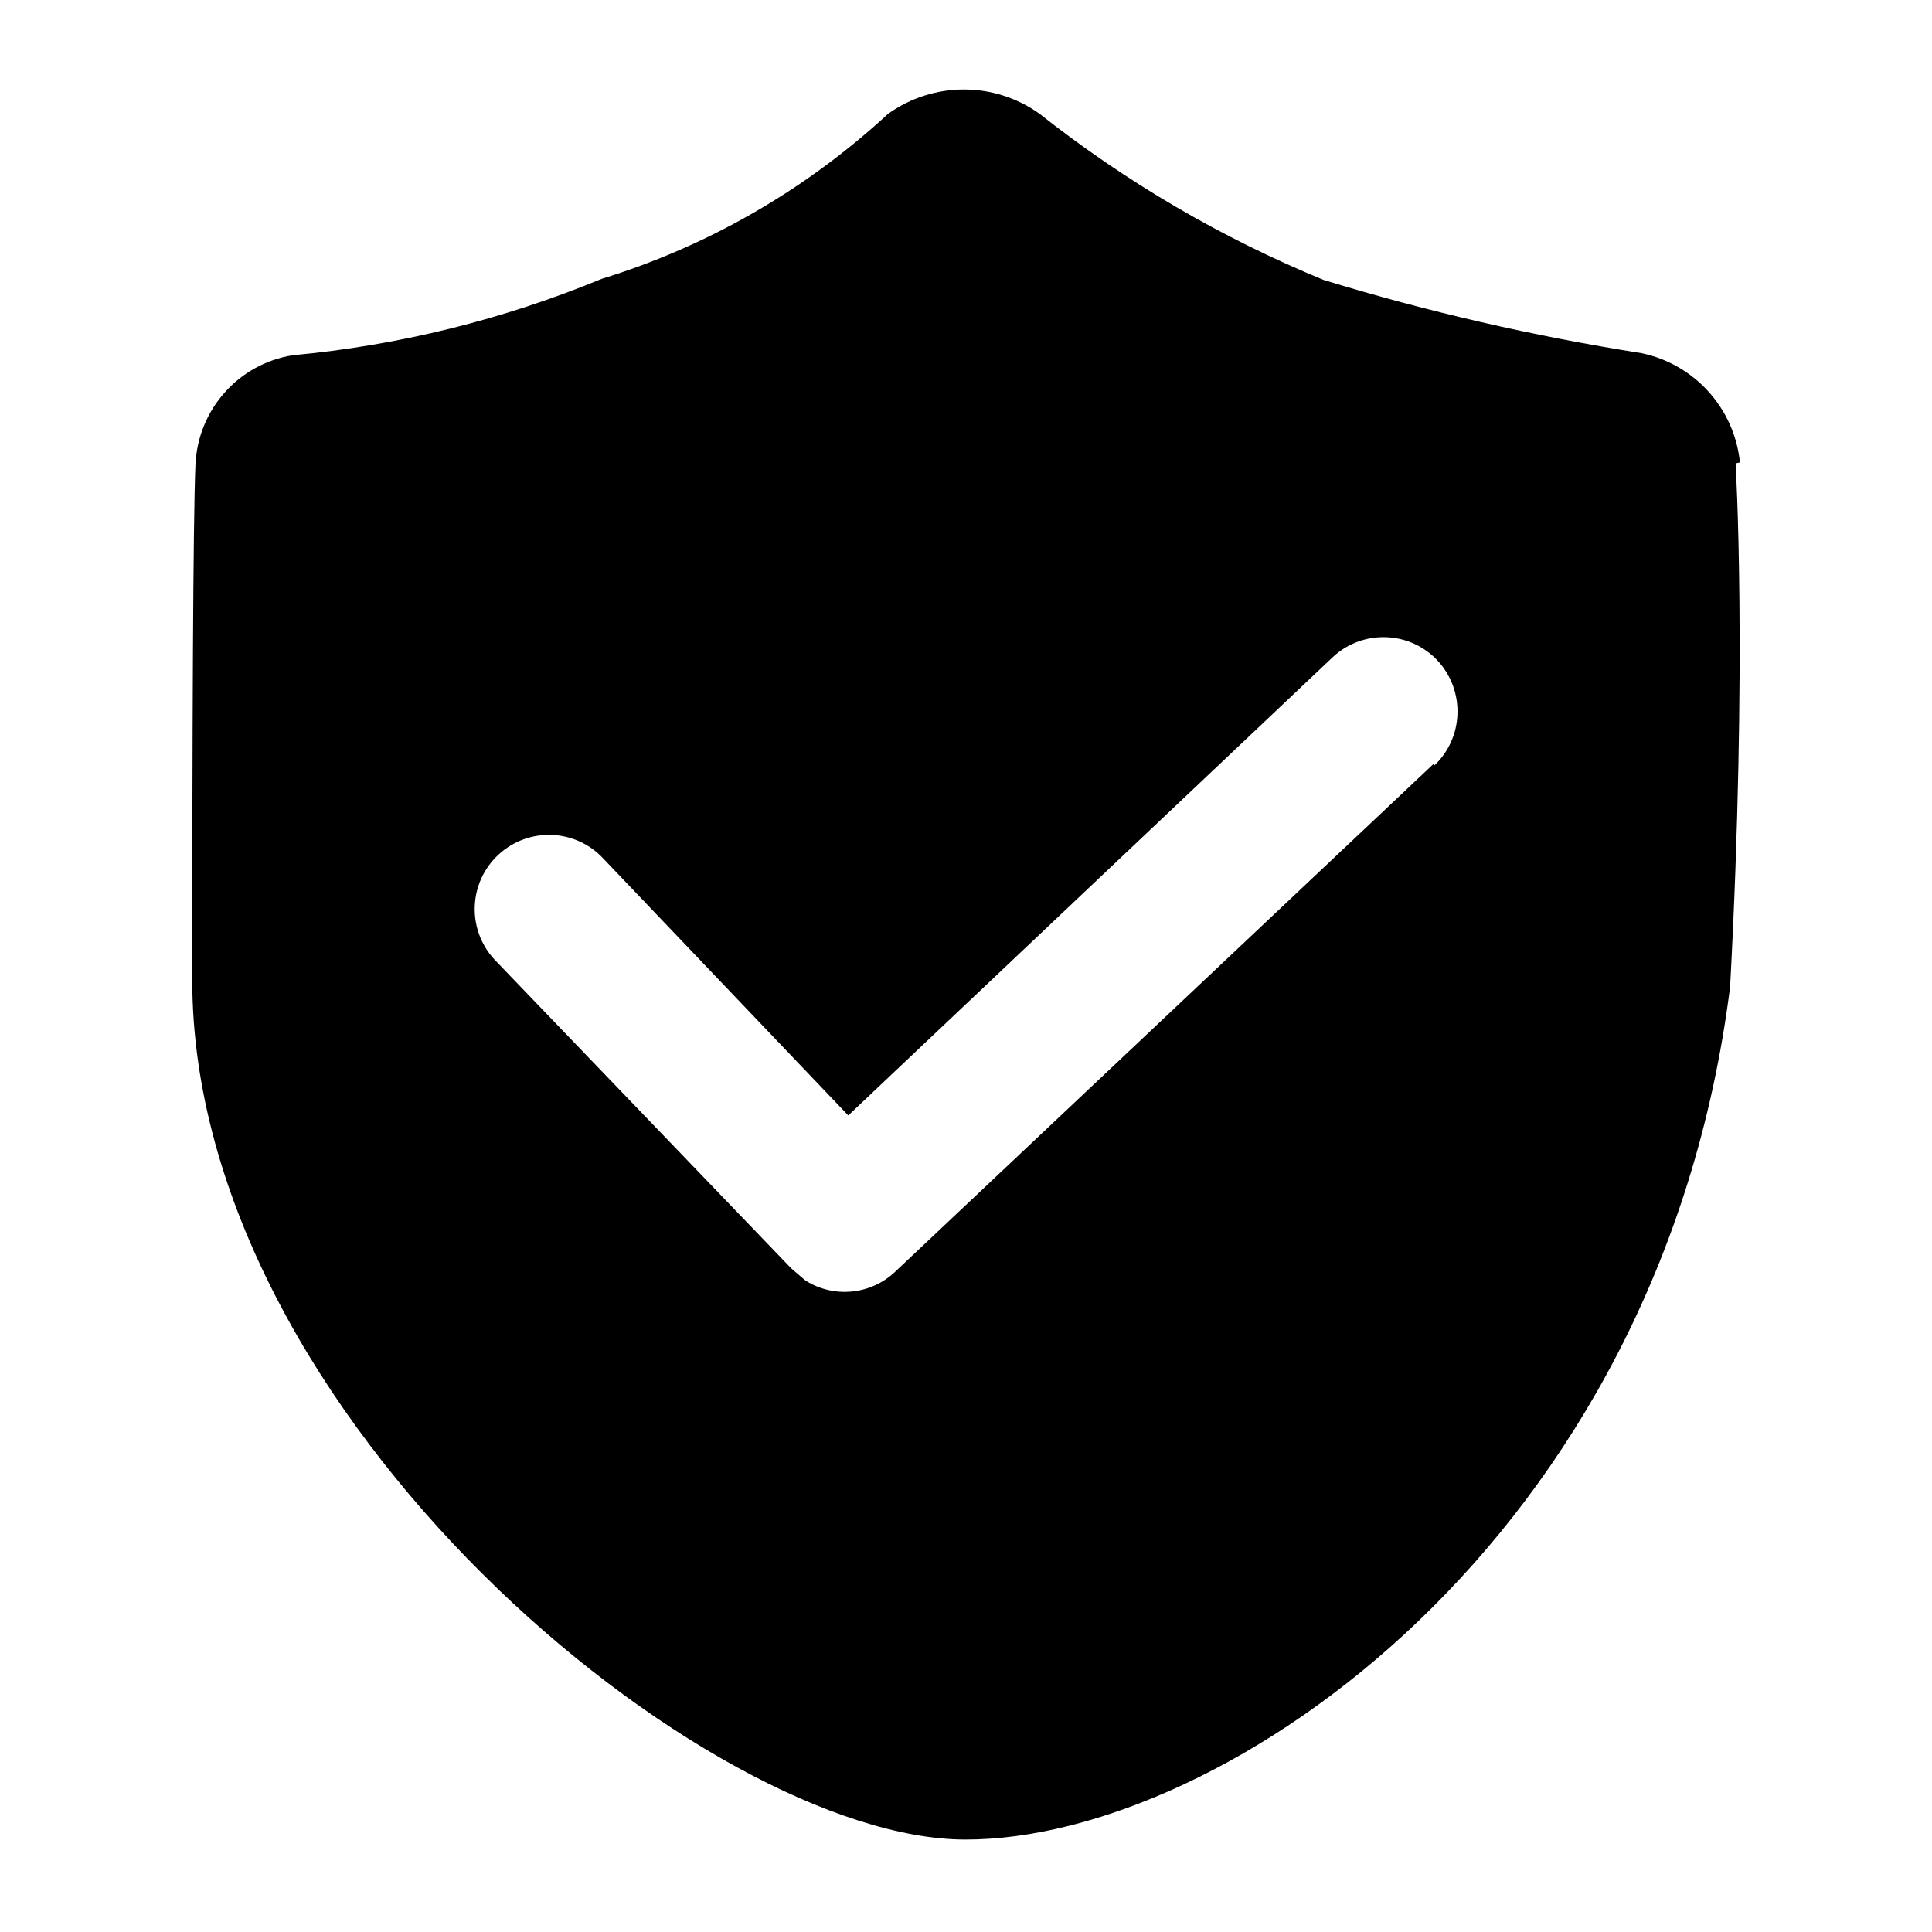 <?xml version="1.0" standalone="no"?><!DOCTYPE svg PUBLIC "-//W3C//DTD SVG 1.1//EN" "http://www.w3.org/Graphics/SVG/1.1/DTD/svg11.dtd"><svg t="1577764755649" class="icon" viewBox="0 0 1024 1024" version="1.1" xmlns="http://www.w3.org/2000/svg" p-id="1711" xmlns:xlink="http://www.w3.org/1999/xlink" width="200" height="200"><defs><style type="text/css"></style></defs><path d="M922.2 245.1c-2.9-28.6-24-52-52.1-57.9-57-9-113.3-21.9-168.5-38.8-54-22.2-104.7-51.8-150.5-88-24-17.3-56.4-17.3-80.5 0-43.4 40.1-95.2 70-151.7 87.4-52.3 21.6-107.5 35.3-163.8 40.5-28.7 4.6-50.2 28.8-51.5 57.9-1.3 29.1-1.7 145.3-1.7 273.2C101.9 751 375.1 975 511.8 975 648.4 975 880 817 917 522.9c9.3-173.7 2.9-277.3 2.9-277.3l2.3-0.5z m-162.4 161v-1.2L474.4 674.1c-12.9 12.2-32.5 14.1-47.5 4.6l-7.5-6.4L262 508.5c-14.7-16-13.7-40.9 2.3-55.6 16-14.7 40.9-13.7 55.6 2.3l129.7 136 257-243.1c16-14.7 40.9-13.7 55.6 2.3 14.6 16.1 13.6 41-2.4 55.7z" p-id="1712"></path></svg>